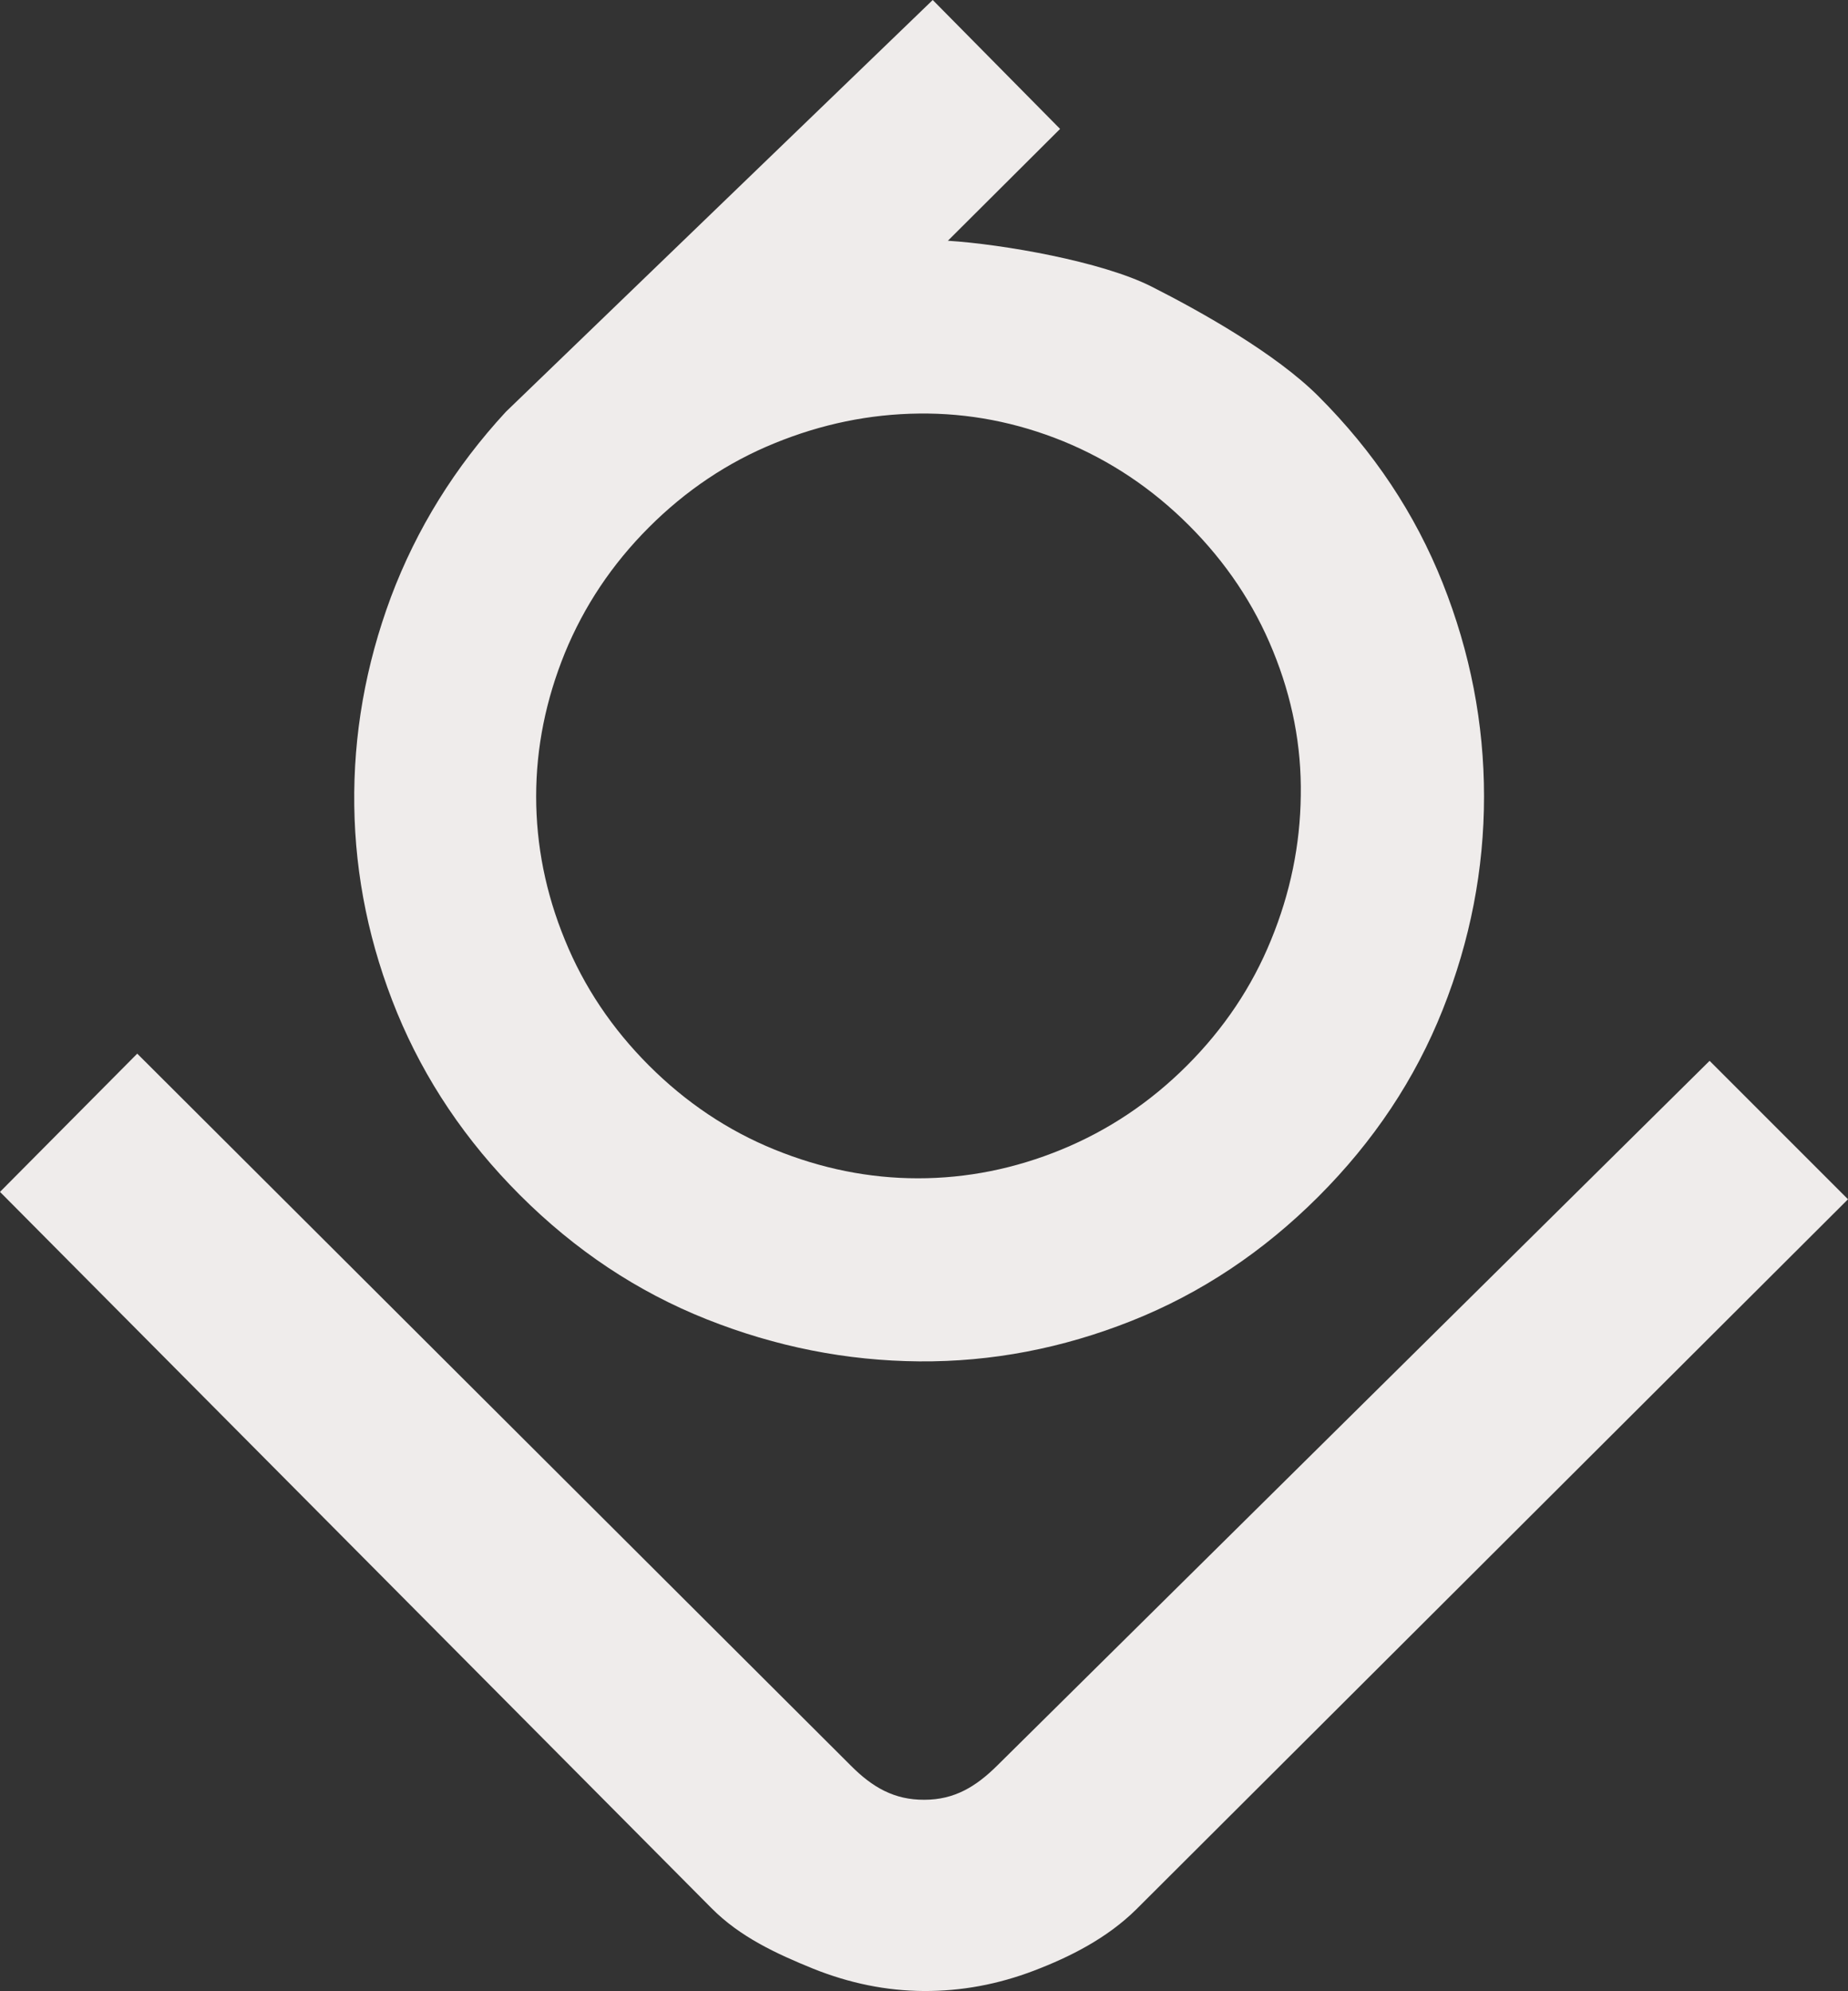 <?xml version="1.0" encoding="UTF-8"?>
<svg id="Capa_2" data-name="Capa 2" xmlns="http://www.w3.org/2000/svg" viewBox="0 0 95.2 102.55">
  <rect x="0" y="0" width="95.2" height="102.55" fill="#333333" stroke="none"/>
  <g id="Capa_1-2" data-name="Capa 1">
    <g>
      <path d="M48.05,0l6.56,6.64-5.78,5.76c2.84.18,7.94,1.07,10.49,2.36s6.4,3.45,8.6,5.65c2.85,2.85,4.98,6.05,6.4,9.62,1.42,3.57,2.13,7.23,2.13,10.99,0,3.76-.71,7.42-2.13,10.99-1.42,3.57-3.55,6.77-6.4,9.62-2.84,2.84-6.05,4.98-9.62,6.4-3.57,1.42-7.22,2.12-10.95,2.09-3.73-.03-7.38-.75-10.95-2.17-3.57-1.42-6.77-3.55-9.62-6.4-2.79-2.79-4.89-5.92-6.32-9.38-1.42-3.46-2.16-7.02-2.21-10.67-.05-3.65.58-7.23,1.89-10.75,1.32-3.51,3.29-6.69,5.92-9.54L48.05,0ZM61.25,27.06c-1.9-1.9-4.06-3.34-6.47-4.33-2.41-.98-4.89-1.46-7.44-1.43-2.55.03-5.02.54-7.44,1.53-2.41.98-4.57,2.43-6.47,4.33-1.9,1.9-3.34,4.06-4.33,6.47-.98,2.41-1.48,4.87-1.48,7.39,0,2.51.49,4.98,1.48,7.39.98,2.41,2.43,4.57,4.33,6.47,1.9,1.9,4.06,3.35,6.47,4.33,2.41.98,4.87,1.48,7.39,1.48,2.51,0,4.98-.49,7.39-1.48,2.41-.99,4.57-2.43,6.47-4.33,1.9-1.9,3.35-4.06,4.33-6.47.99-2.41,1.5-4.89,1.53-7.44.04-2.55-.44-5.02-1.43-7.44-.98-2.41-2.43-4.57-4.33-6.47Z" style="fill: #efeceb; stroke-width: 0px;"/>
      <path d="M95.2,61.77l-36.67,36.58c-1.5,1.48-3.4,2.44-5.26,3.15-1.86.71-3.75,1.06-5.68,1.05-1.93-.01-3.83-.4-5.7-1.15-1.87-.76-3.77-1.63-5.25-3.13L0,61.39l7.07-7.12,36.75,36.66c1.12,1.13,2.25,1.78,3.8,1.77,1.55,0,2.66-.68,3.75-1.76l36.7-36.3,7.13,7.13Z" style="fill: #efeceb; stroke-width: 0px;"/>
    </g>
  </g>
</svg>